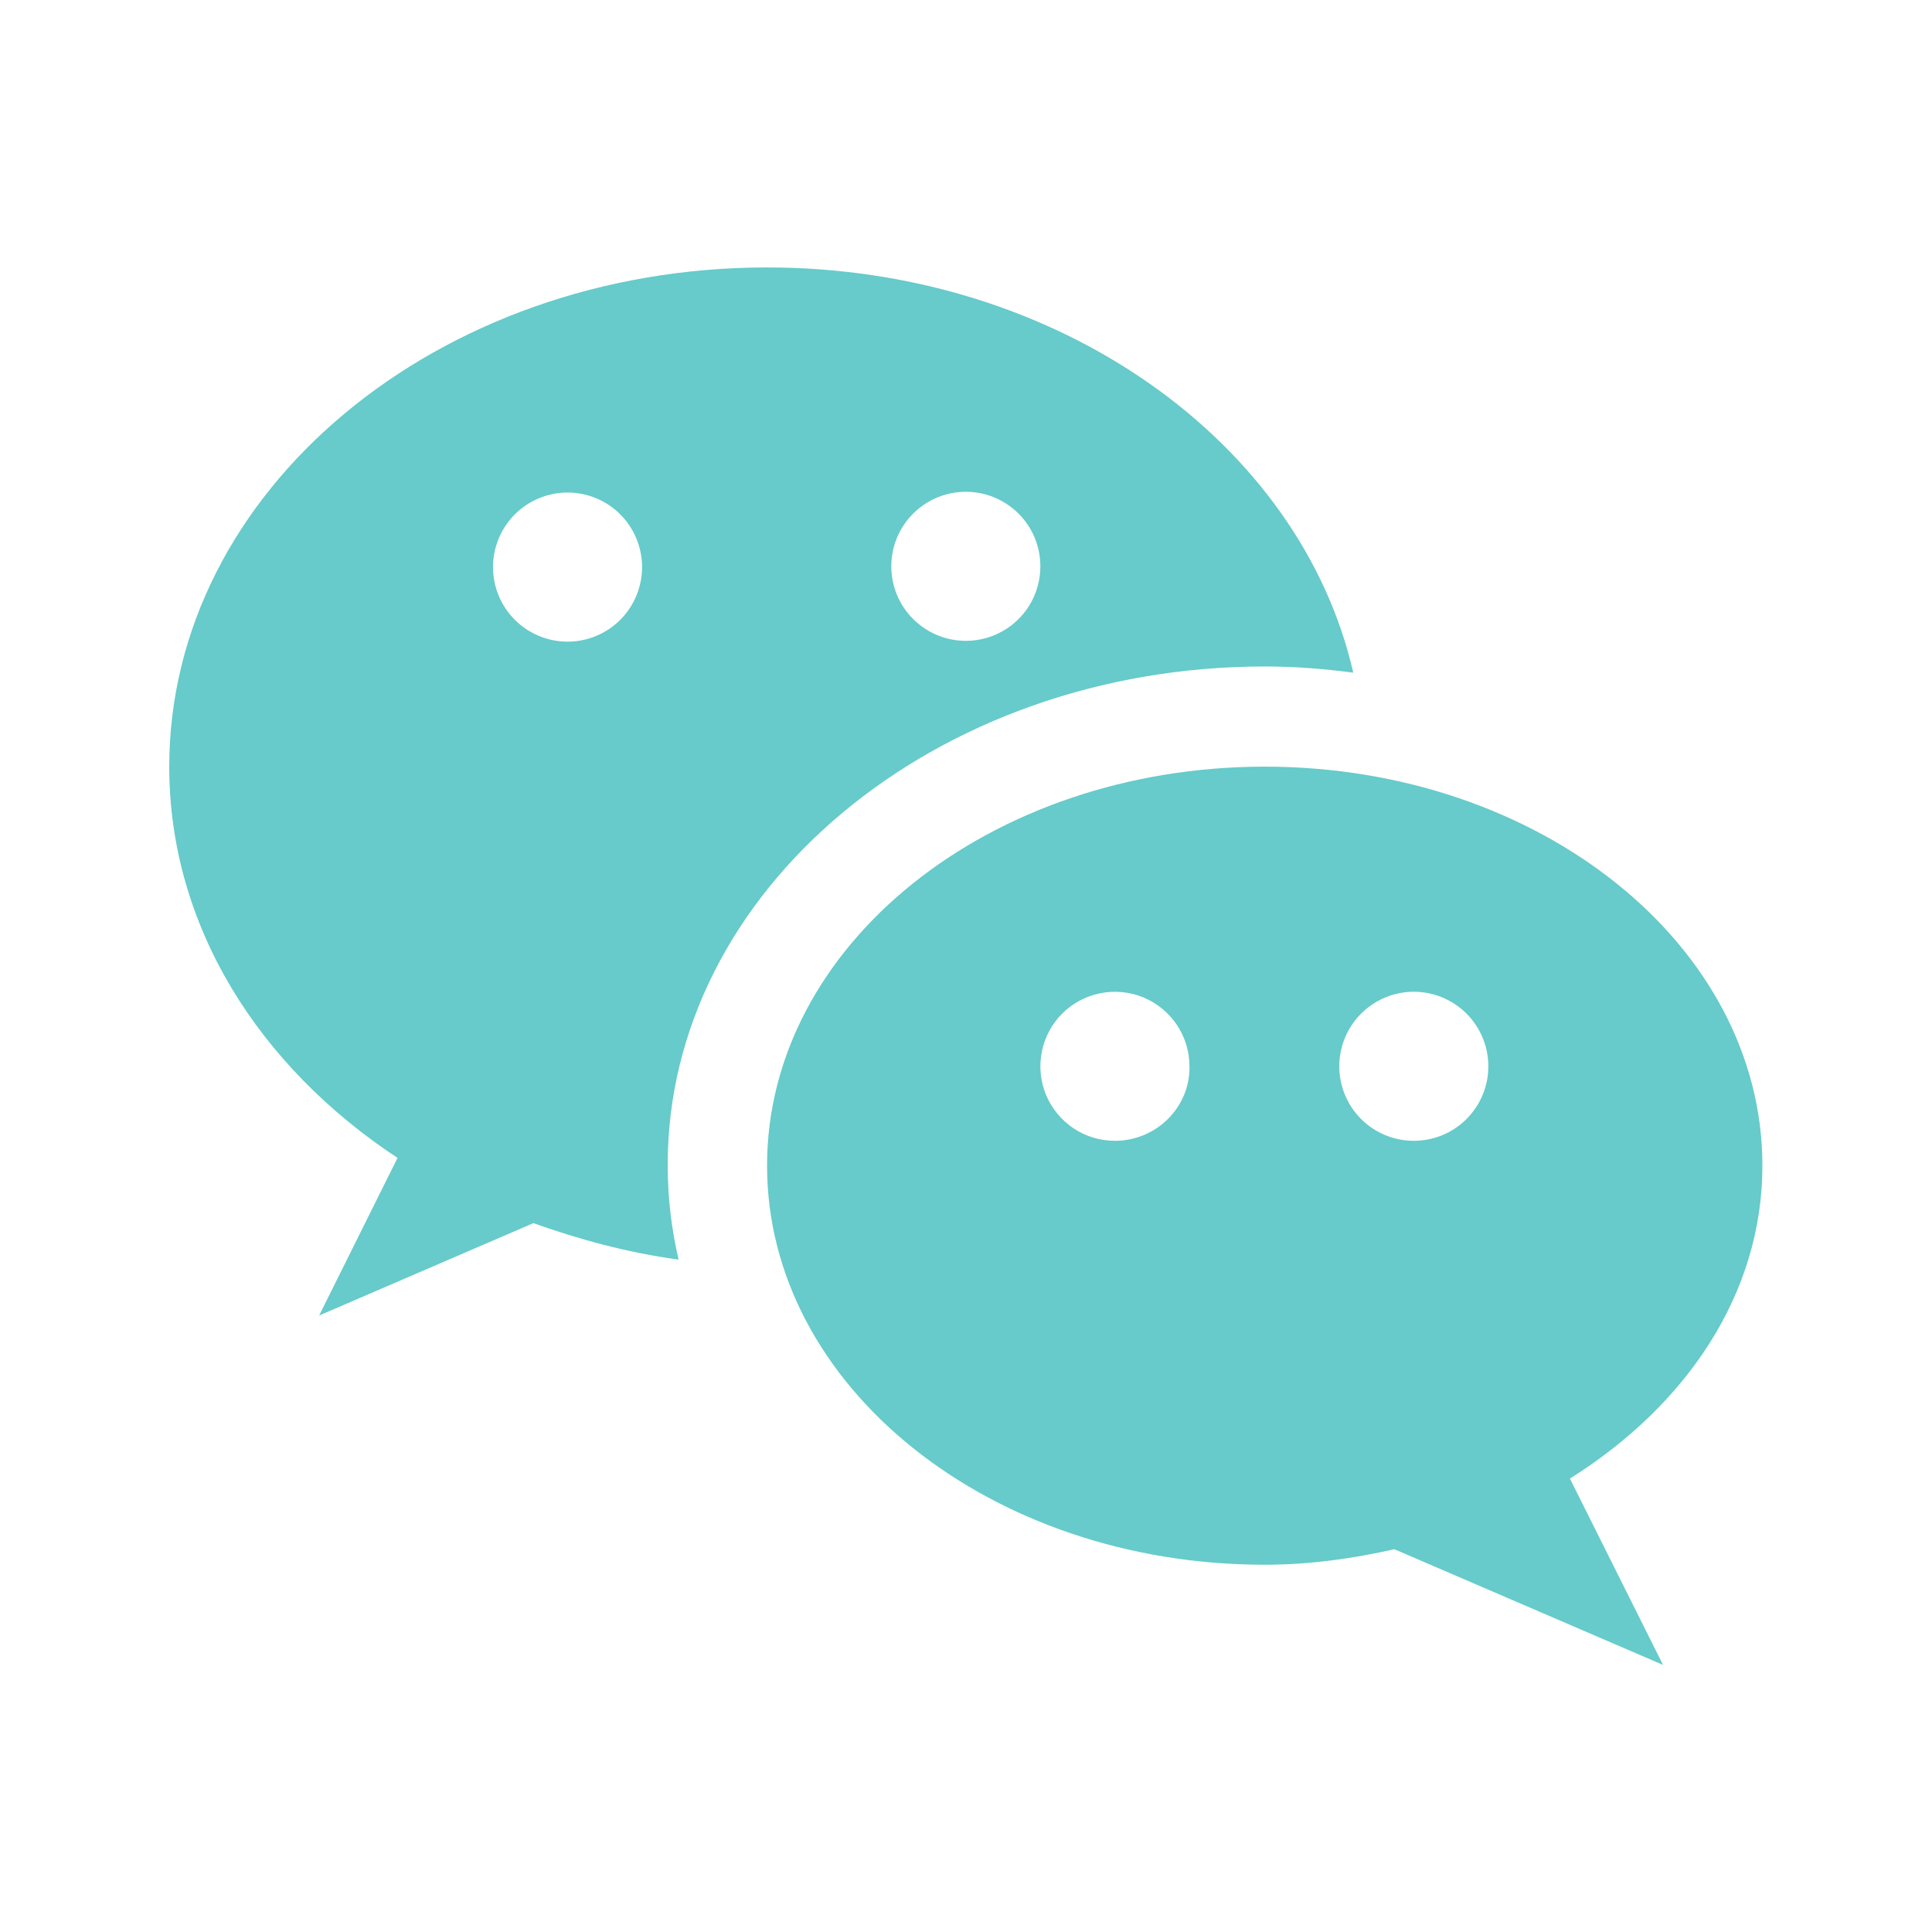 <svg width="33" height="33" viewBox="0 0 33 33" fill="none" xmlns="http://www.w3.org/2000/svg">
<path d="M21.603 11.384C22.12 11.384 22.624 11.424 23.115 11.49C22.213 7.551 18.075 4.568 13.102 4.568C7.466 4.568 2.891 8.387 2.891 13.095C2.891 15.813 4.416 18.213 6.79 19.778L5.451 22.47L9.111 20.892C9.893 21.171 10.715 21.396 11.591 21.515C11.471 20.998 11.405 20.468 11.405 19.911C11.392 15.216 15.967 11.384 21.603 11.384ZM16.497 8.4C16.665 8.4 16.83 8.433 16.985 8.497C17.139 8.561 17.279 8.655 17.398 8.773C17.516 8.891 17.61 9.032 17.674 9.186C17.737 9.34 17.77 9.506 17.77 9.673C17.77 9.84 17.737 10.006 17.674 10.16C17.61 10.315 17.516 10.455 17.398 10.573C17.279 10.692 17.139 10.785 16.985 10.849C16.83 10.913 16.665 10.946 16.497 10.946C16.16 10.946 15.836 10.812 15.597 10.573C15.358 10.335 15.224 10.011 15.224 9.673C15.224 9.336 15.358 9.012 15.597 8.773C15.836 8.534 16.16 8.4 16.497 8.4ZM9.694 10.96C9.357 10.96 9.033 10.825 8.794 10.587C8.555 10.348 8.421 10.024 8.421 9.686C8.421 9.349 8.555 9.025 8.794 8.786C9.033 8.547 9.357 8.413 9.694 8.413C10.032 8.413 10.356 8.547 10.595 8.786C10.833 9.025 10.967 9.349 10.967 9.686C10.967 10.024 10.833 10.348 10.595 10.587C10.356 10.825 10.032 10.96 9.694 10.96Z" fill="#66CBCA"/>
<path d="M30.103 19.911C30.103 16.145 26.297 13.095 21.603 13.095C16.908 13.095 13.102 16.145 13.102 19.911C13.102 23.677 16.908 26.727 21.603 26.727C22.372 26.727 23.115 26.621 23.817 26.462L28.406 28.438L26.815 25.255C28.804 24.009 30.103 22.099 30.103 19.911ZM19.044 19.486C18.792 19.486 18.546 19.412 18.336 19.272C18.127 19.132 17.964 18.933 17.867 18.701C17.771 18.468 17.746 18.212 17.795 17.965C17.844 17.718 17.965 17.491 18.143 17.313C18.321 17.135 18.548 17.014 18.795 16.965C19.042 16.916 19.298 16.941 19.531 17.037C19.763 17.134 19.962 17.297 20.102 17.506C20.242 17.715 20.317 17.962 20.317 18.213C20.33 18.916 19.746 19.486 19.044 19.486ZM24.149 19.486C23.811 19.486 23.488 19.352 23.249 19.114C23.01 18.875 22.876 18.551 22.876 18.213C22.876 17.876 23.01 17.552 23.249 17.313C23.488 17.075 23.811 16.94 24.149 16.94C24.487 16.94 24.811 17.075 25.049 17.313C25.288 17.552 25.422 17.876 25.422 18.213C25.422 18.551 25.288 18.875 25.049 19.114C24.811 19.352 24.487 19.486 24.149 19.486Z" fill="#66CBCA"/>
</svg>
